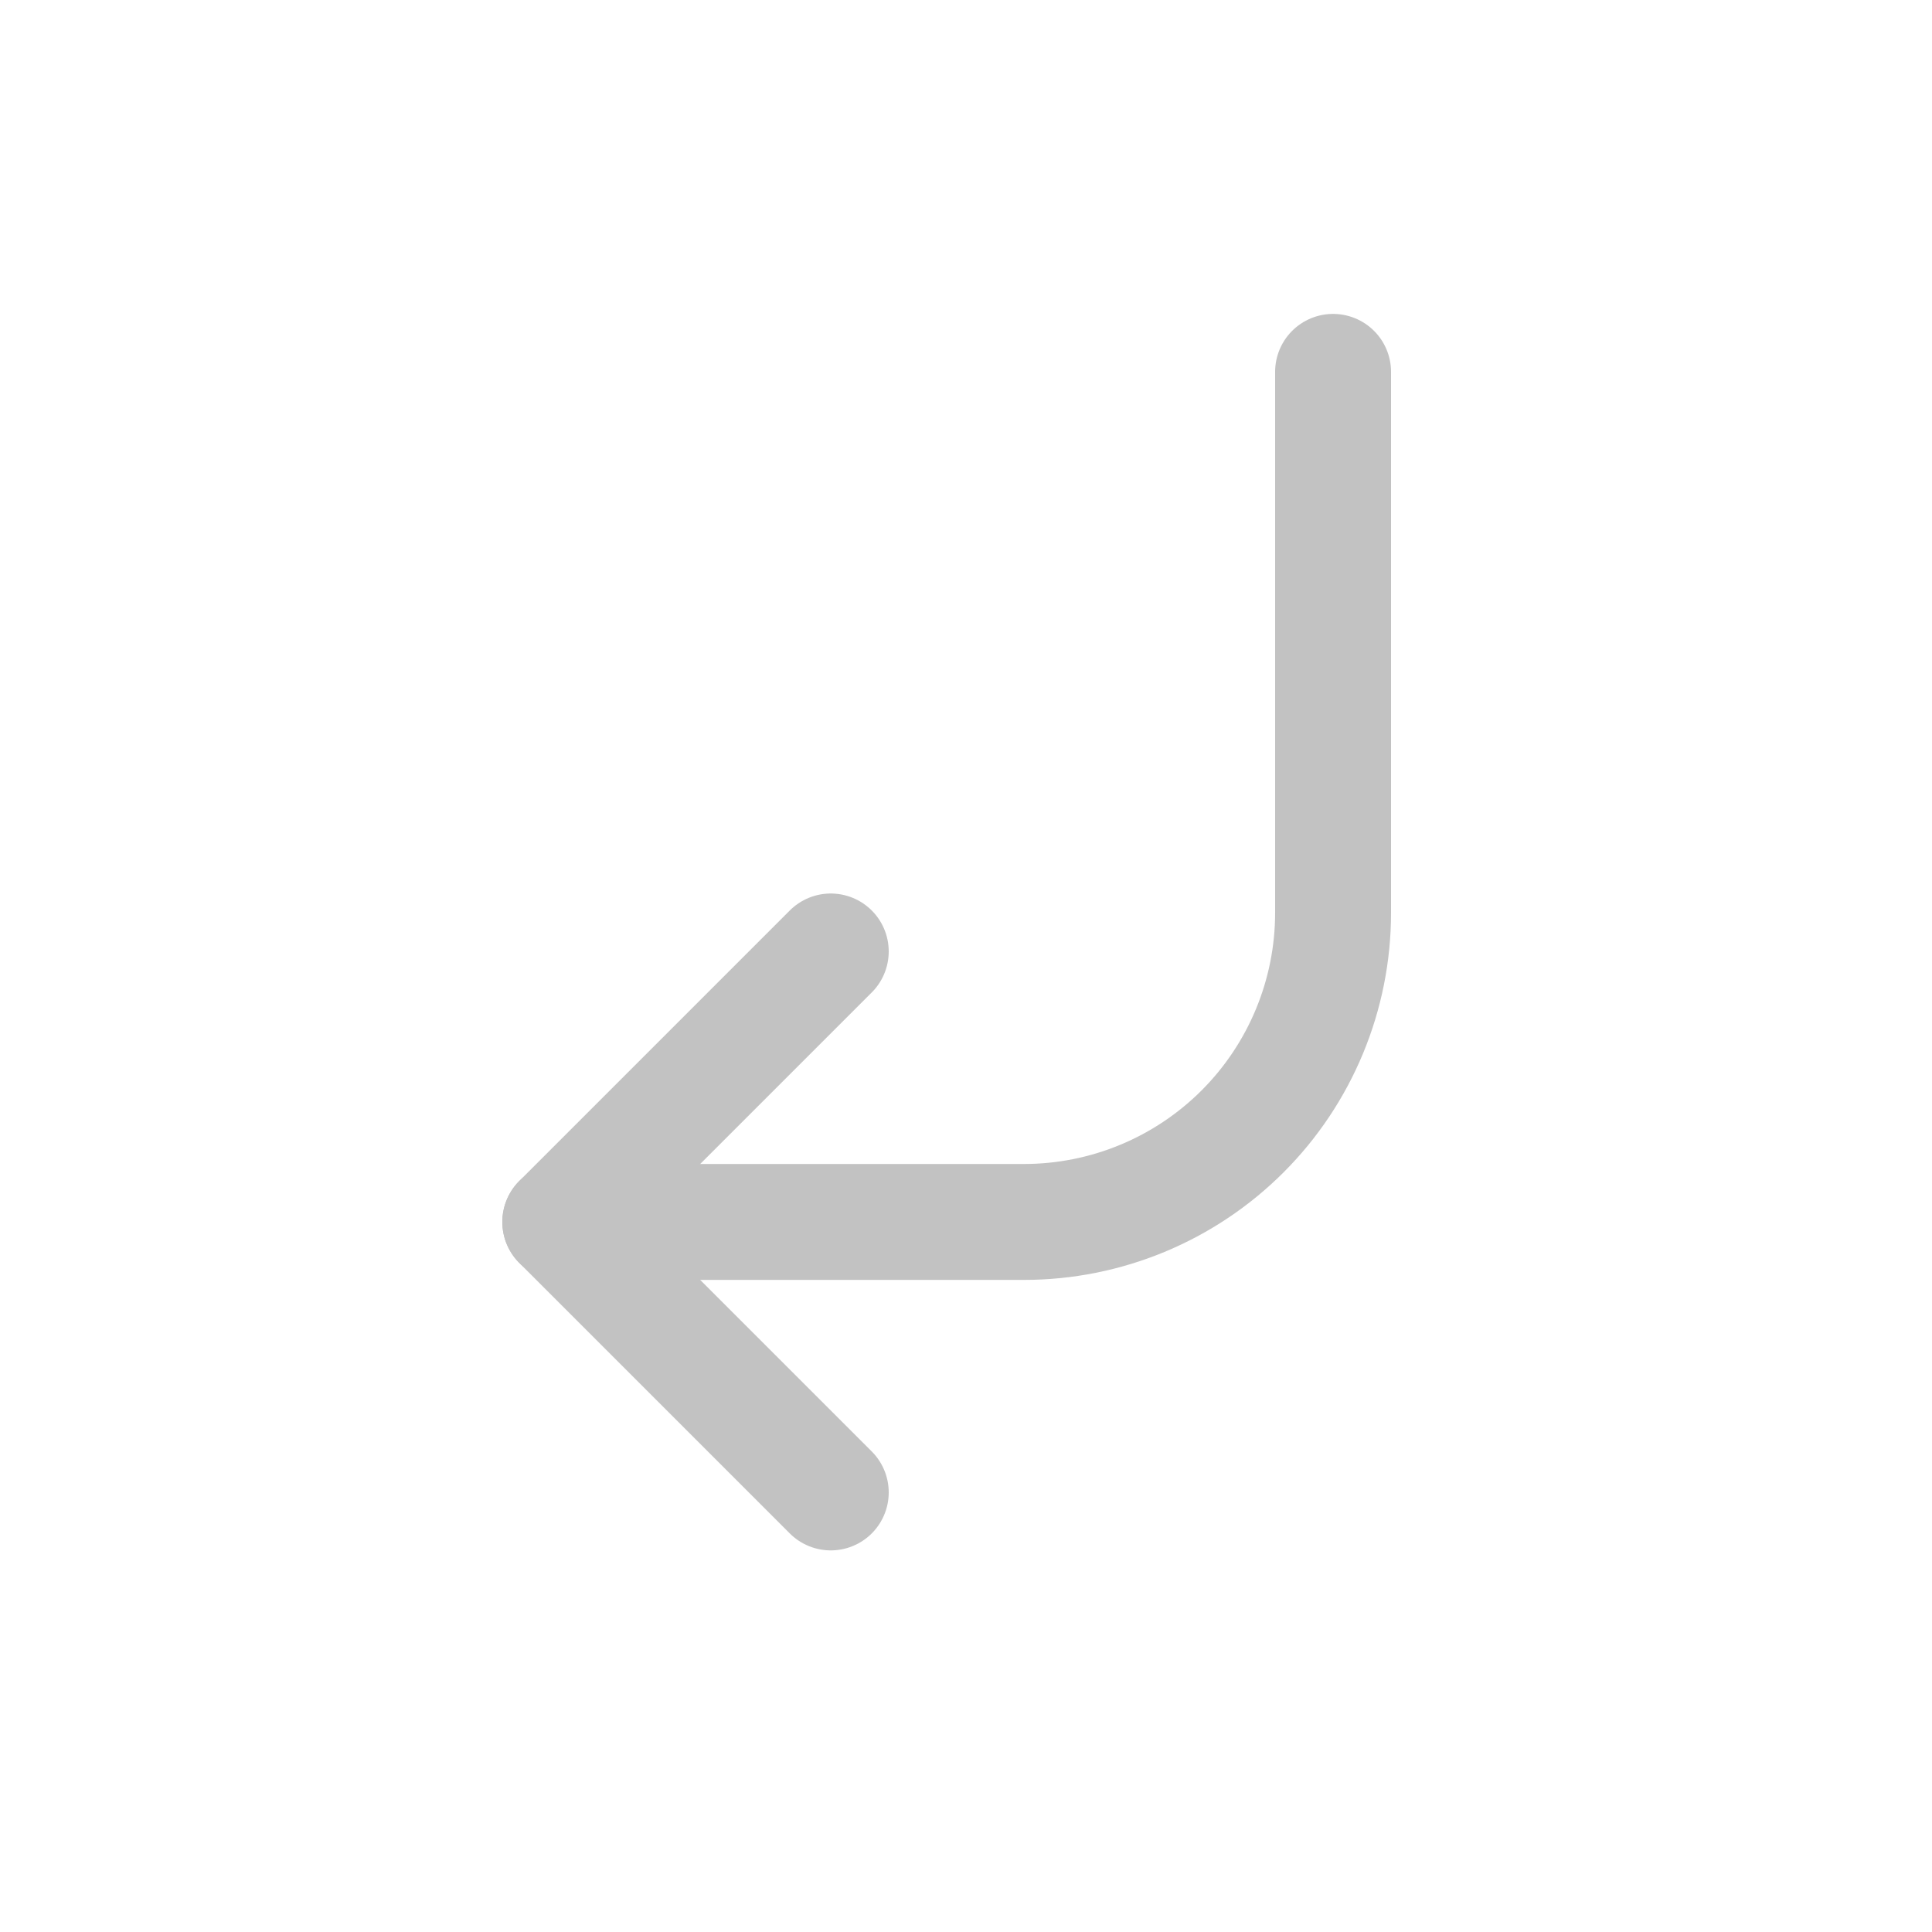 <svg width="25" height="25" viewBox="0 0 25 25" fill="none" xmlns="http://www.w3.org/2000/svg">
<path d="M10.75 19.312L7.25 15.812L10.75 12.312" stroke="#C2C2C2" stroke-width="1.5" stroke-linecap="round" stroke-linejoin="round"/>
<path d="M7.25 15.812H13.25C14.311 15.812 15.329 15.39 16.079 14.64C16.829 13.89 17.25 12.872 17.25 11.812V4.812" stroke="#C2C2C2" stroke-width="1.5" stroke-linecap="round" stroke-linejoin="round"/>
</svg>

